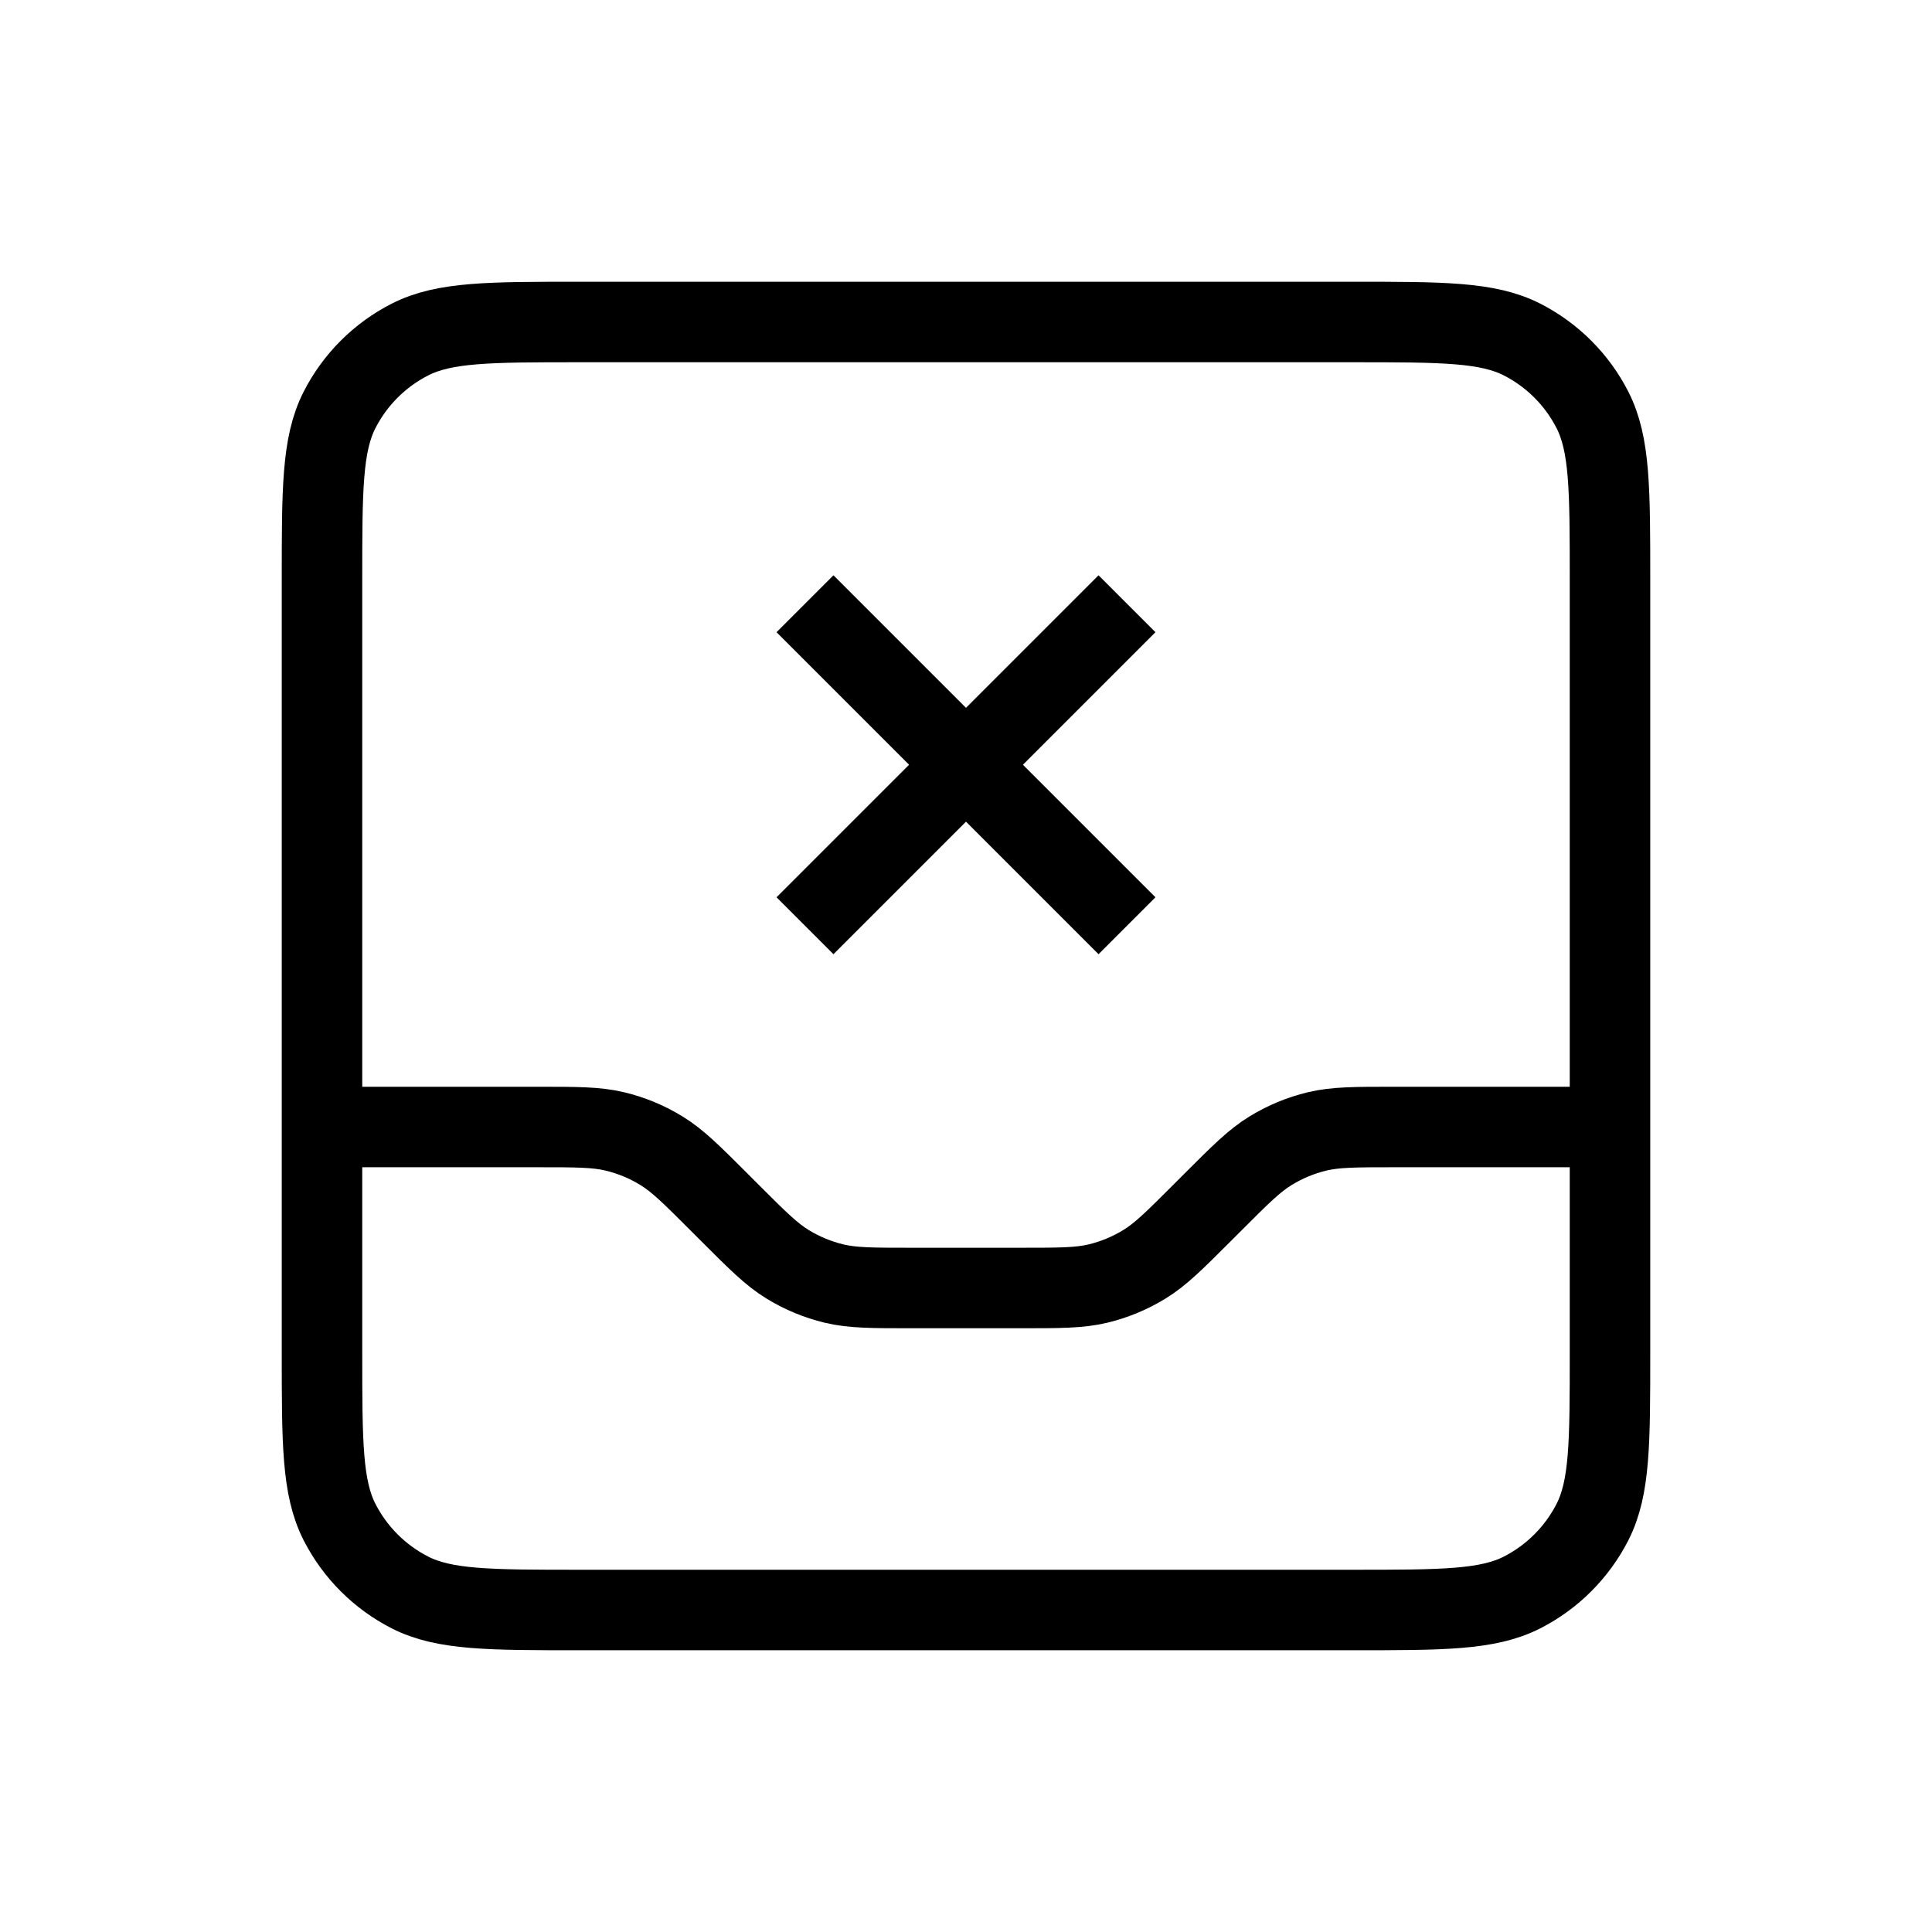 <svg width="24" height="24" viewBox="0 0 24 24" fill="none" xmlns="http://www.w3.org/2000/svg">
<path d="M4 14H6.675C7.164 14 7.408 14 7.638 14.055C7.843 14.104 8.038 14.185 8.217 14.295C8.418 14.418 8.591 14.591 8.937 14.937L9.063 15.063C9.409 15.409 9.582 15.582 9.783 15.705C9.962 15.815 10.158 15.896 10.361 15.945C10.592 16 10.836 16 11.325 16H12.675C13.164 16 13.408 16 13.639 15.945C13.842 15.896 14.038 15.815 14.217 15.705C14.418 15.582 14.591 15.409 14.937 15.063L15.063 14.937C15.409 14.591 15.582 14.418 15.783 14.295C15.962 14.185 16.157 14.104 16.361 14.055C16.592 14 16.836 14 17.326 14H20M10 7.5L14 11.5M14 7.5L10 11.5M7.2 4H16.8C17.92 4 18.48 4 18.908 4.218C19.284 4.41 19.59 4.716 19.782 5.092C20 5.52 20 6.08 20 7.2V16.8C20 17.92 20 18.48 19.782 18.908C19.59 19.284 19.284 19.59 18.908 19.782C18.48 20 17.92 20 16.8 20H7.2C6.08 20 5.52 20 5.092 19.782C4.716 19.59 4.41 19.284 4.218 18.908C4 18.48 4 17.92 4 16.8V7.2C4 6.08 4 5.52 4.218 5.092C4.41 4.716 4.716 4.41 5.092 4.218C5.52 4 6.08 4 7.2 4Z" stroke="black" strokeWidth="2" strokeLinecap="round" stroke-linejoin="round"/>
</svg>
